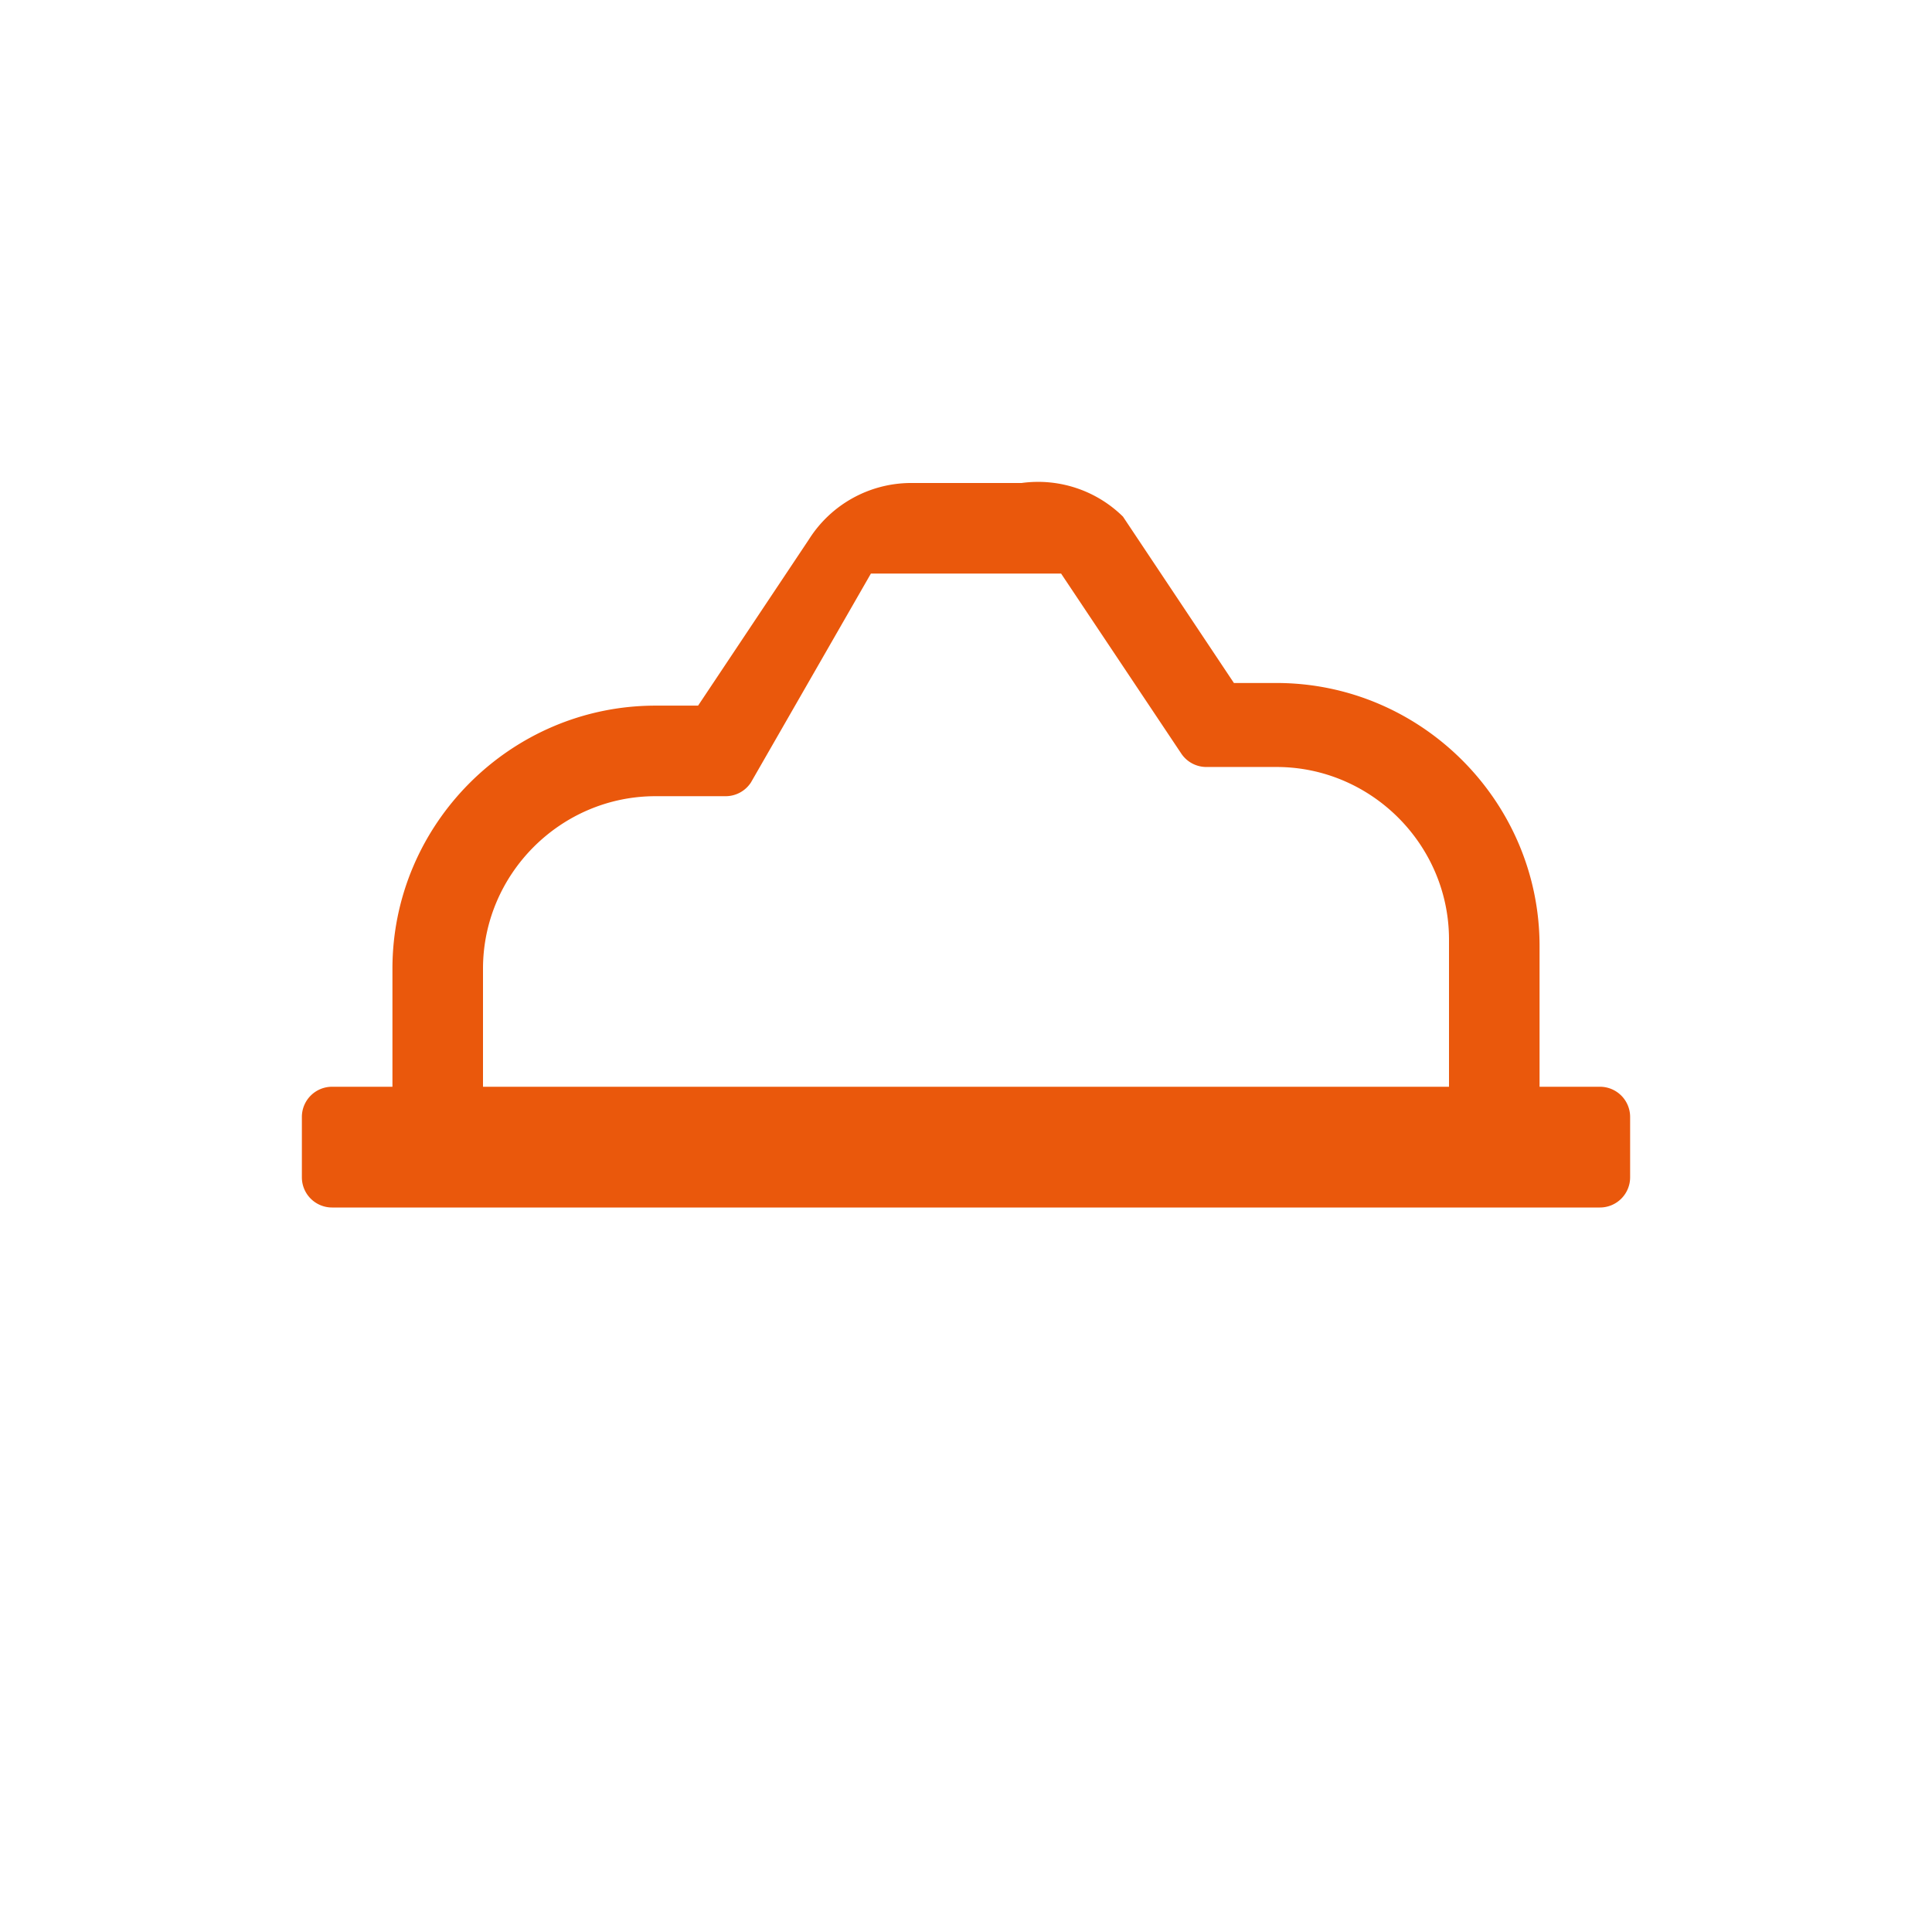 <?xml version="1.0" encoding="UTF-8"?>
<svg xmlns="http://www.w3.org/2000/svg" viewBox="0 0 512 512" fill="#EA580C">
  <path d="M424 288h-16v-37.28c0-38.34-31.38-69.72-69.72-69.72H327l-29.4-44.09A32.06 32.06 0 0 0 270.73 128H241.27a32.06 32.06 0 0 0-26.87 14.91L185 187h-11.28C135.38 187 104 218.38 104 256.72V288H88a8 8 0 0 0-8 8v16a8 8 0 0 0 8 8h336a8 8 0 0 0 8-8v-16a8 8 0 0 0-8-8zm-40 0H128v-31.28c0-25.12 20.6-45.72 45.72-45.72h18.58a8 8 0 0 0 6.7-3.63L230.8 152h50.4l31.8 47.63a8 8 0 0 0 6.7 3.63h18.58c25.12 0 45.72 20.6 45.72 45.72z"/>
</svg>

